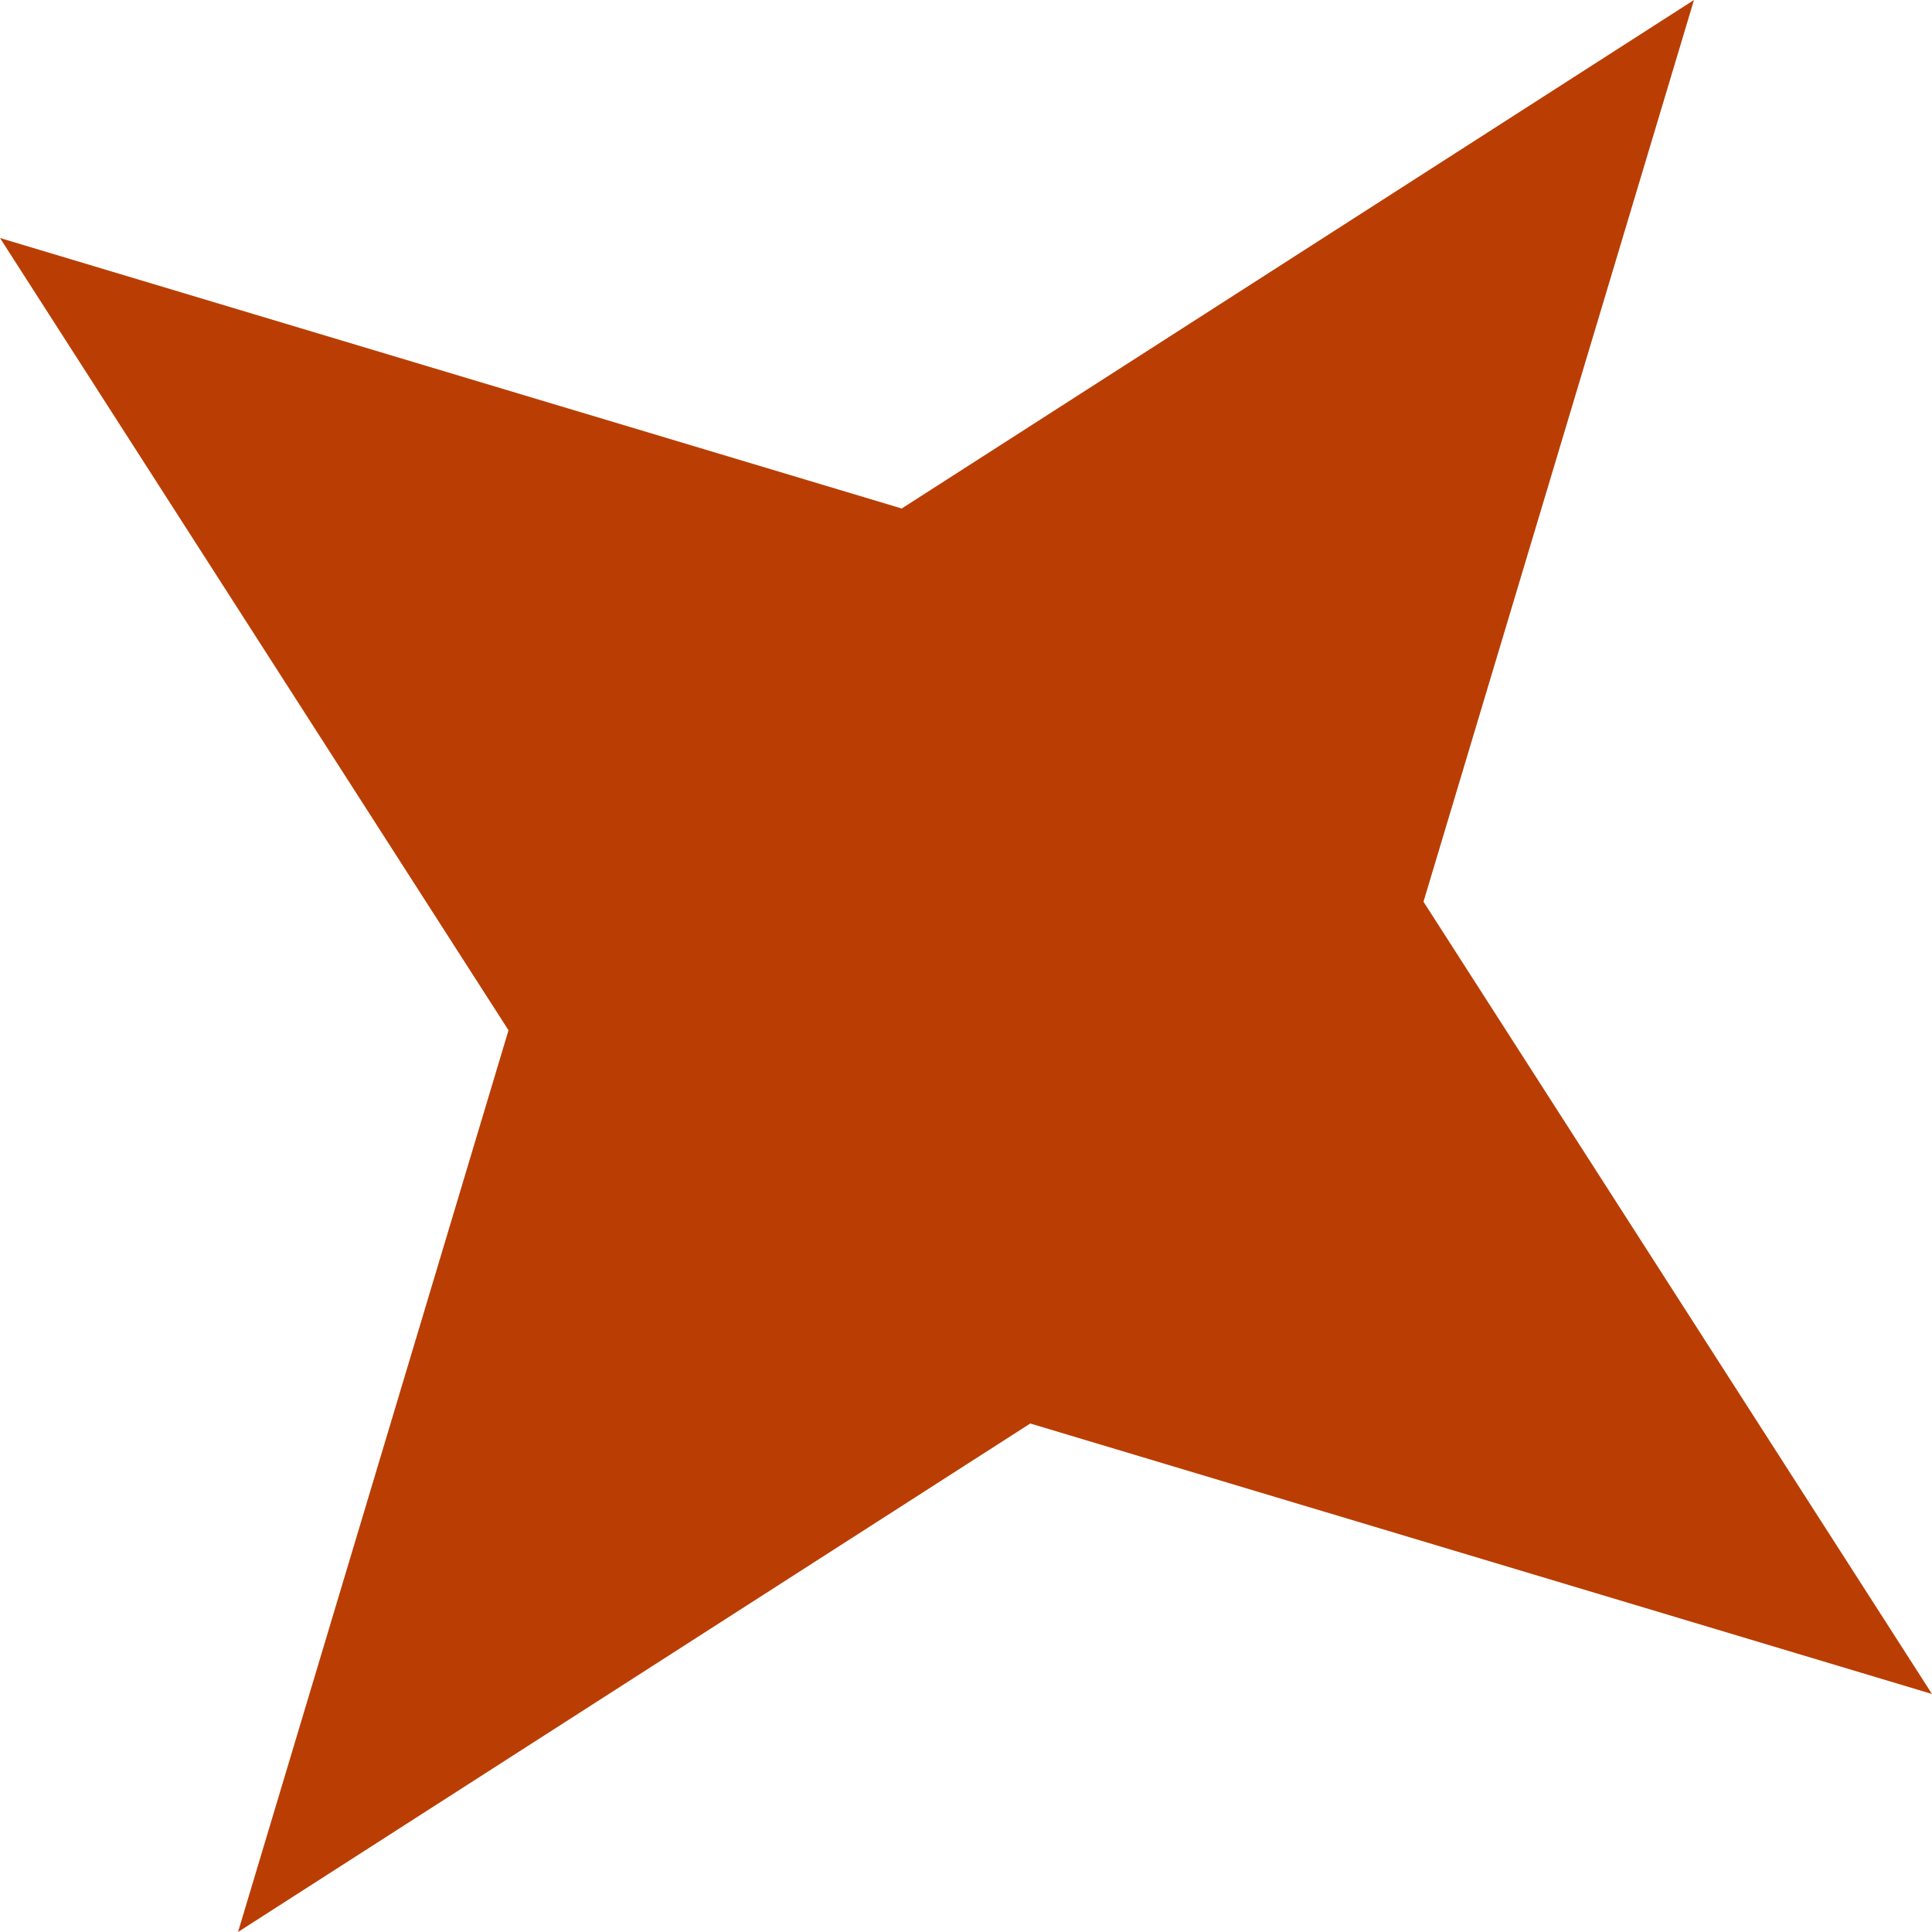 <svg width="15" height="15" viewBox="0 0 15 15" fill="none" xmlns="http://www.w3.org/2000/svg">
<path d="M15 13.152L7.999 11.052L1.848 15L3.948 7.999L6.87005e-05 1.848L7.001 3.948L13.152 -1.78521e-05L11.052 7.001L15 13.152Z" fill="#BA3E03"/>
</svg>

